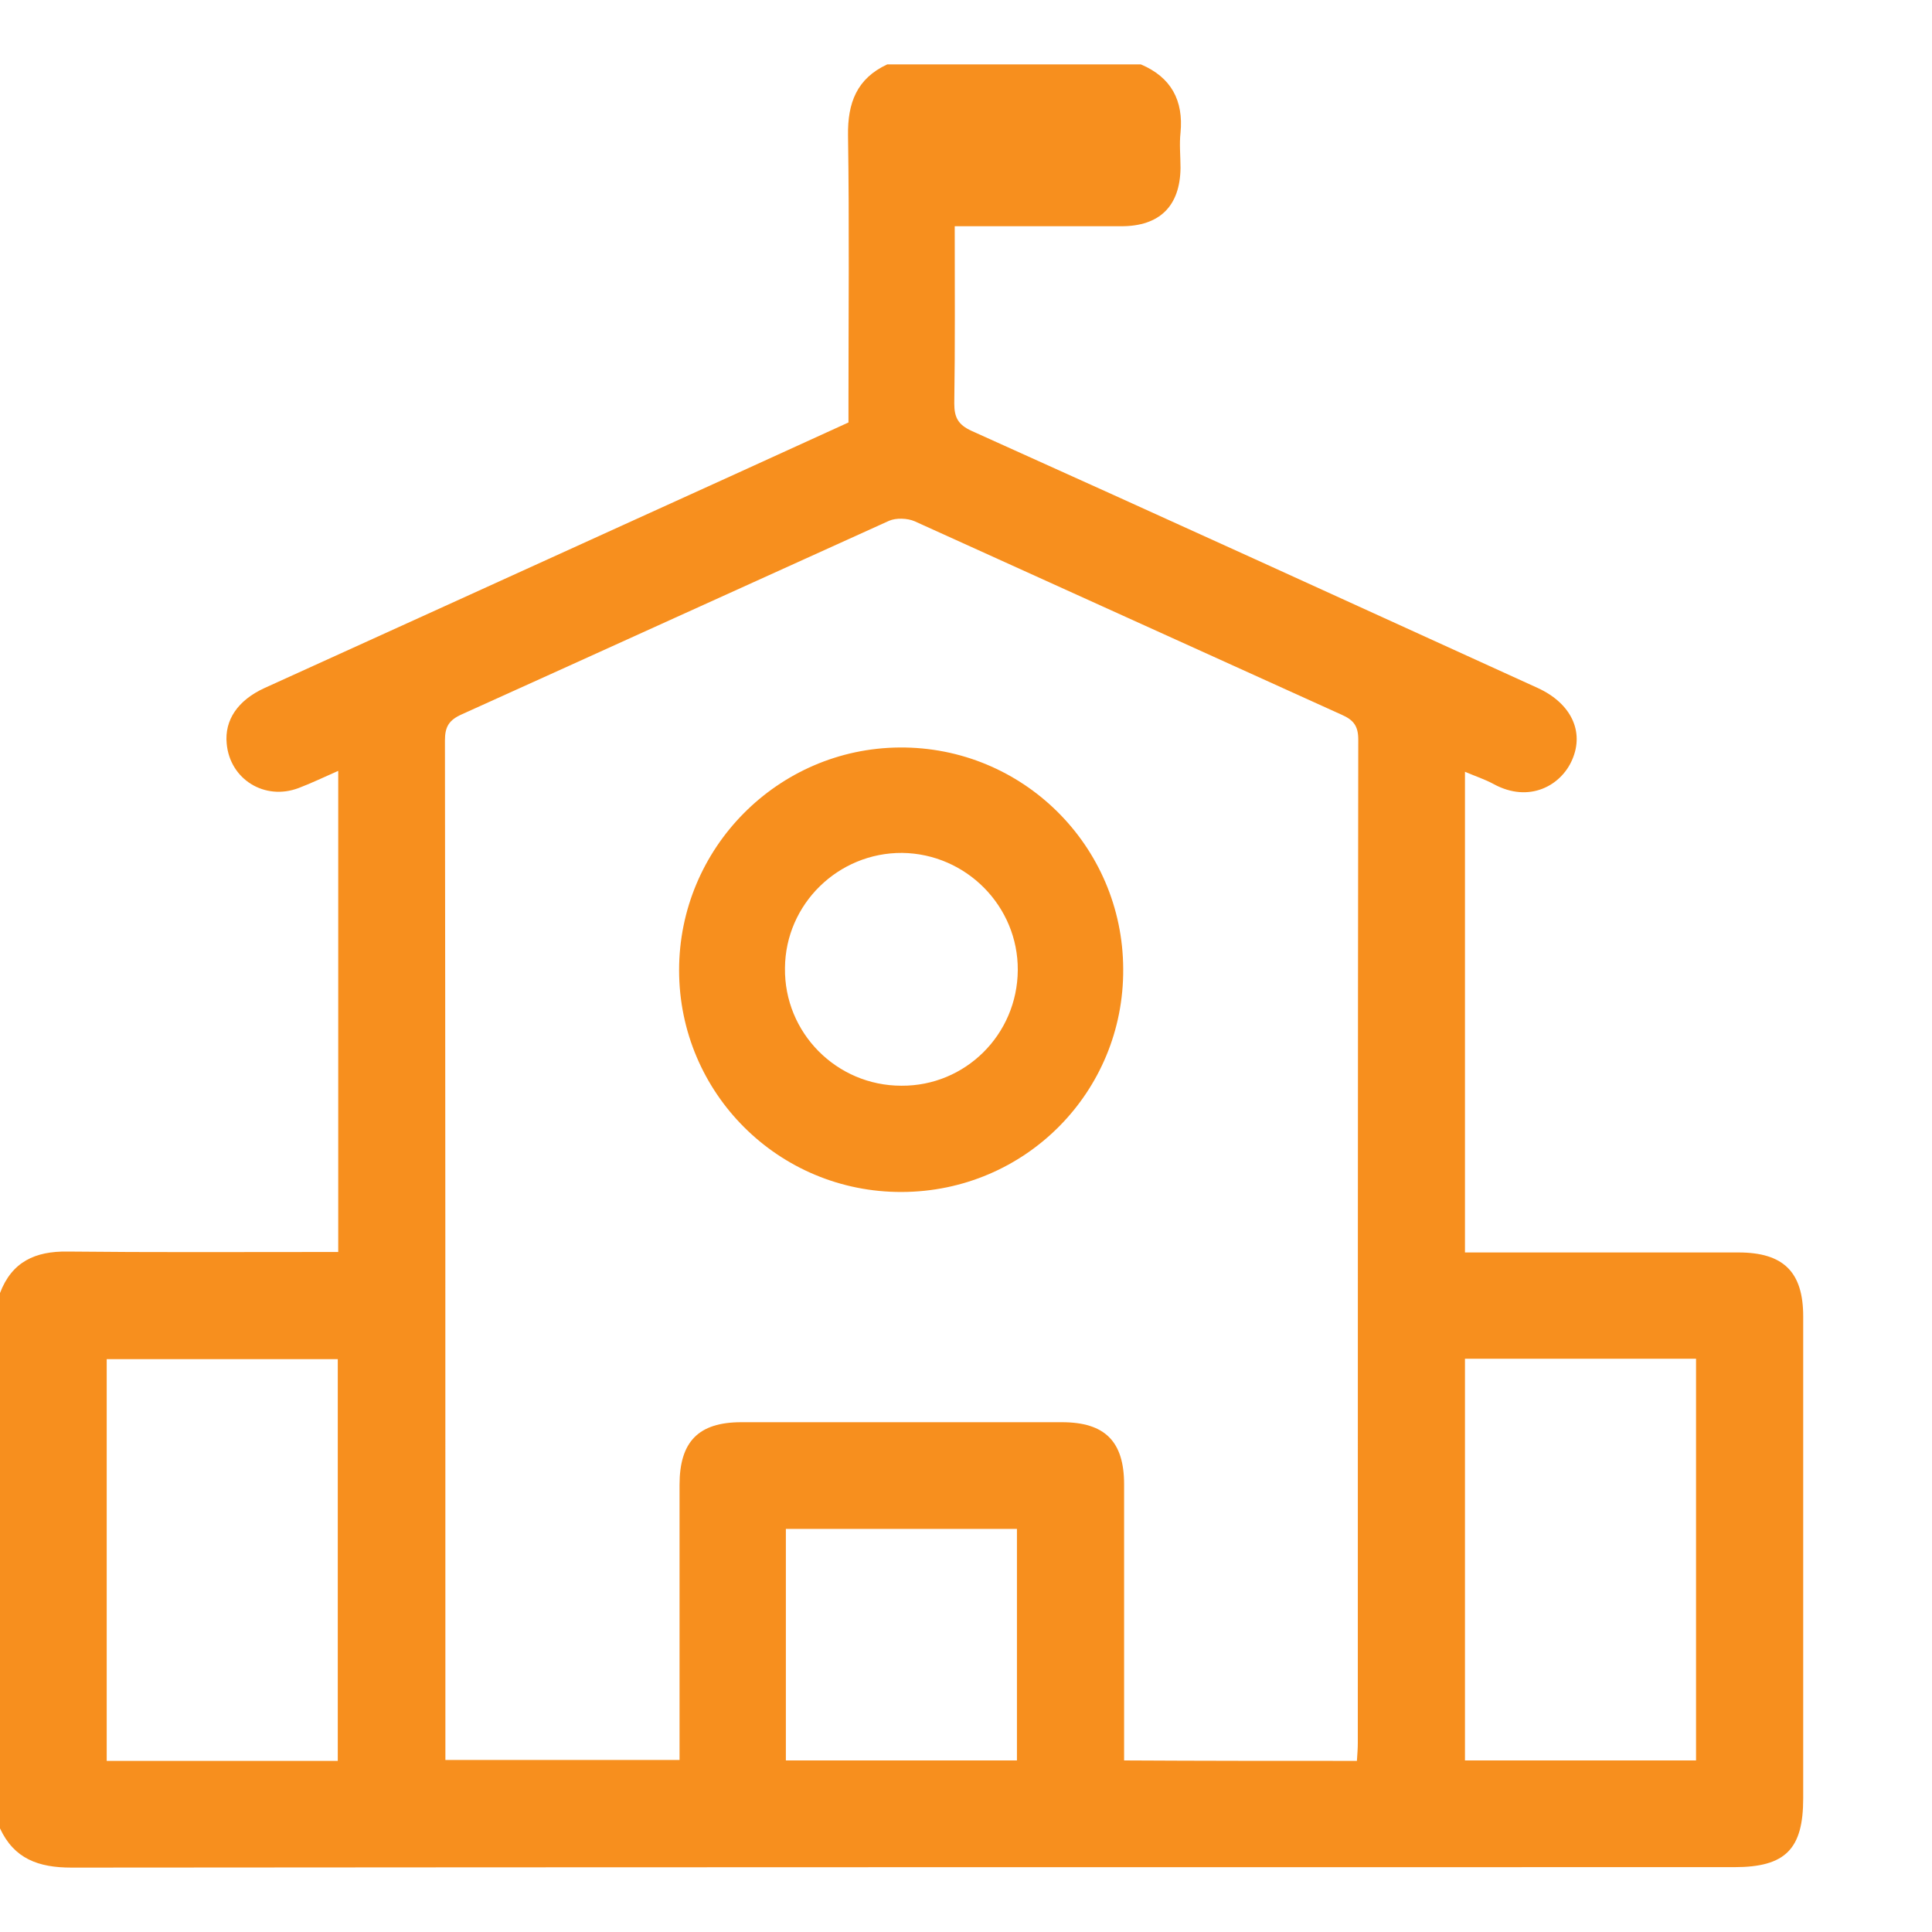<svg width="30" height="30" viewBox="0 0 30 30" fill="none" xmlns="http://www.w3.org/2000/svg">
<path d="M0 28.391C0 25.617 0 22.851 0 20.078C0.185 19.591 0.548 19.427 1.048 19.434C2.342 19.448 3.636 19.441 4.93 19.441C5.033 19.441 5.143 19.441 5.252 19.441C5.252 16.934 5.252 14.469 5.252 11.97C5.033 12.066 4.834 12.162 4.636 12.237C4.109 12.436 3.568 12.1 3.52 11.545C3.485 11.182 3.691 10.874 4.109 10.683C5.964 9.84 7.82 8.998 9.669 8.156C10.833 7.629 12.004 7.094 13.175 6.56C13.175 6.451 13.175 6.355 13.175 6.252C13.175 4.869 13.189 3.486 13.168 2.102C13.161 1.596 13.305 1.219 13.777 1C15.092 1 16.4 1 17.715 1C18.187 1.199 18.379 1.562 18.331 2.061C18.311 2.239 18.331 2.424 18.331 2.609C18.324 3.198 18.009 3.513 17.413 3.513C16.647 3.513 15.886 3.513 15.12 3.513C15.024 3.513 14.928 3.513 14.825 3.513C14.825 4.458 14.832 5.362 14.818 6.266C14.818 6.485 14.88 6.595 15.085 6.69C18.023 8.012 20.947 9.347 23.878 10.683C24.398 10.922 24.604 11.361 24.412 11.799C24.241 12.196 23.748 12.477 23.193 12.175C23.056 12.1 22.905 12.052 22.748 11.984C22.748 14.49 22.748 16.955 22.748 19.448C22.871 19.448 22.981 19.448 23.083 19.448C24.384 19.448 25.686 19.448 26.993 19.448C27.692 19.448 28 19.749 28 20.441C28 22.933 28 25.432 28 27.925C28 28.712 27.726 28.993 26.932 28.993C18.324 28.993 9.717 28.993 1.109 29C0.596 29 0.219 28.863 0 28.391ZM21.07 27.343C21.077 27.24 21.084 27.151 21.084 27.062C21.084 21.872 21.084 16.674 21.091 11.484C21.091 11.278 21.022 11.182 20.837 11.1C18.626 10.101 16.414 9.094 14.202 8.094C14.092 8.046 13.914 8.039 13.805 8.087C11.593 9.087 9.381 10.094 7.169 11.093C6.971 11.182 6.909 11.285 6.909 11.497C6.916 16.681 6.916 21.865 6.916 27.048C6.916 27.144 6.916 27.24 6.916 27.329C8.149 27.329 9.34 27.329 10.552 27.329C10.552 27.213 10.552 27.117 10.552 27.021C10.552 25.699 10.552 24.378 10.552 23.056C10.552 22.385 10.847 22.084 11.511 22.084C13.168 22.084 14.825 22.084 16.489 22.084C17.16 22.084 17.455 22.385 17.455 23.049C17.455 24.378 17.455 25.713 17.455 27.042C17.455 27.137 17.455 27.233 17.455 27.336C18.674 27.343 19.865 27.343 21.07 27.343ZM5.245 27.343C5.245 25.247 5.245 23.18 5.245 21.105C4.033 21.105 2.849 21.105 1.657 21.105C1.657 23.193 1.657 25.268 1.657 27.343C2.862 27.343 4.04 27.343 5.245 27.343ZM22.748 21.098C22.748 23.2 22.748 25.268 22.748 27.336C23.96 27.336 25.145 27.336 26.336 27.336C26.336 25.247 26.336 23.18 26.336 21.098C25.131 21.098 23.953 21.098 22.748 21.098ZM12.203 27.336C13.415 27.336 14.599 27.336 15.791 27.336C15.791 26.131 15.791 24.946 15.791 23.741C14.585 23.741 13.401 23.741 12.203 23.741C12.203 24.946 12.203 26.131 12.203 27.336Z" fill="#F78F1E"/>
<path d="M14.003 18.509C12.093 18.516 10.545 16.976 10.545 15.065C10.545 13.168 12.079 11.621 13.969 11.607C15.88 11.593 17.434 13.134 17.441 15.044C17.455 16.955 15.921 18.503 14.003 18.509ZM15.804 15.065C15.811 14.072 15.003 13.257 14.01 13.244C13.017 13.237 12.196 14.038 12.189 15.031C12.175 16.037 12.99 16.859 13.997 16.859C14.989 16.866 15.797 16.065 15.804 15.065Z" fill="#F78F1E"/>
</svg>
